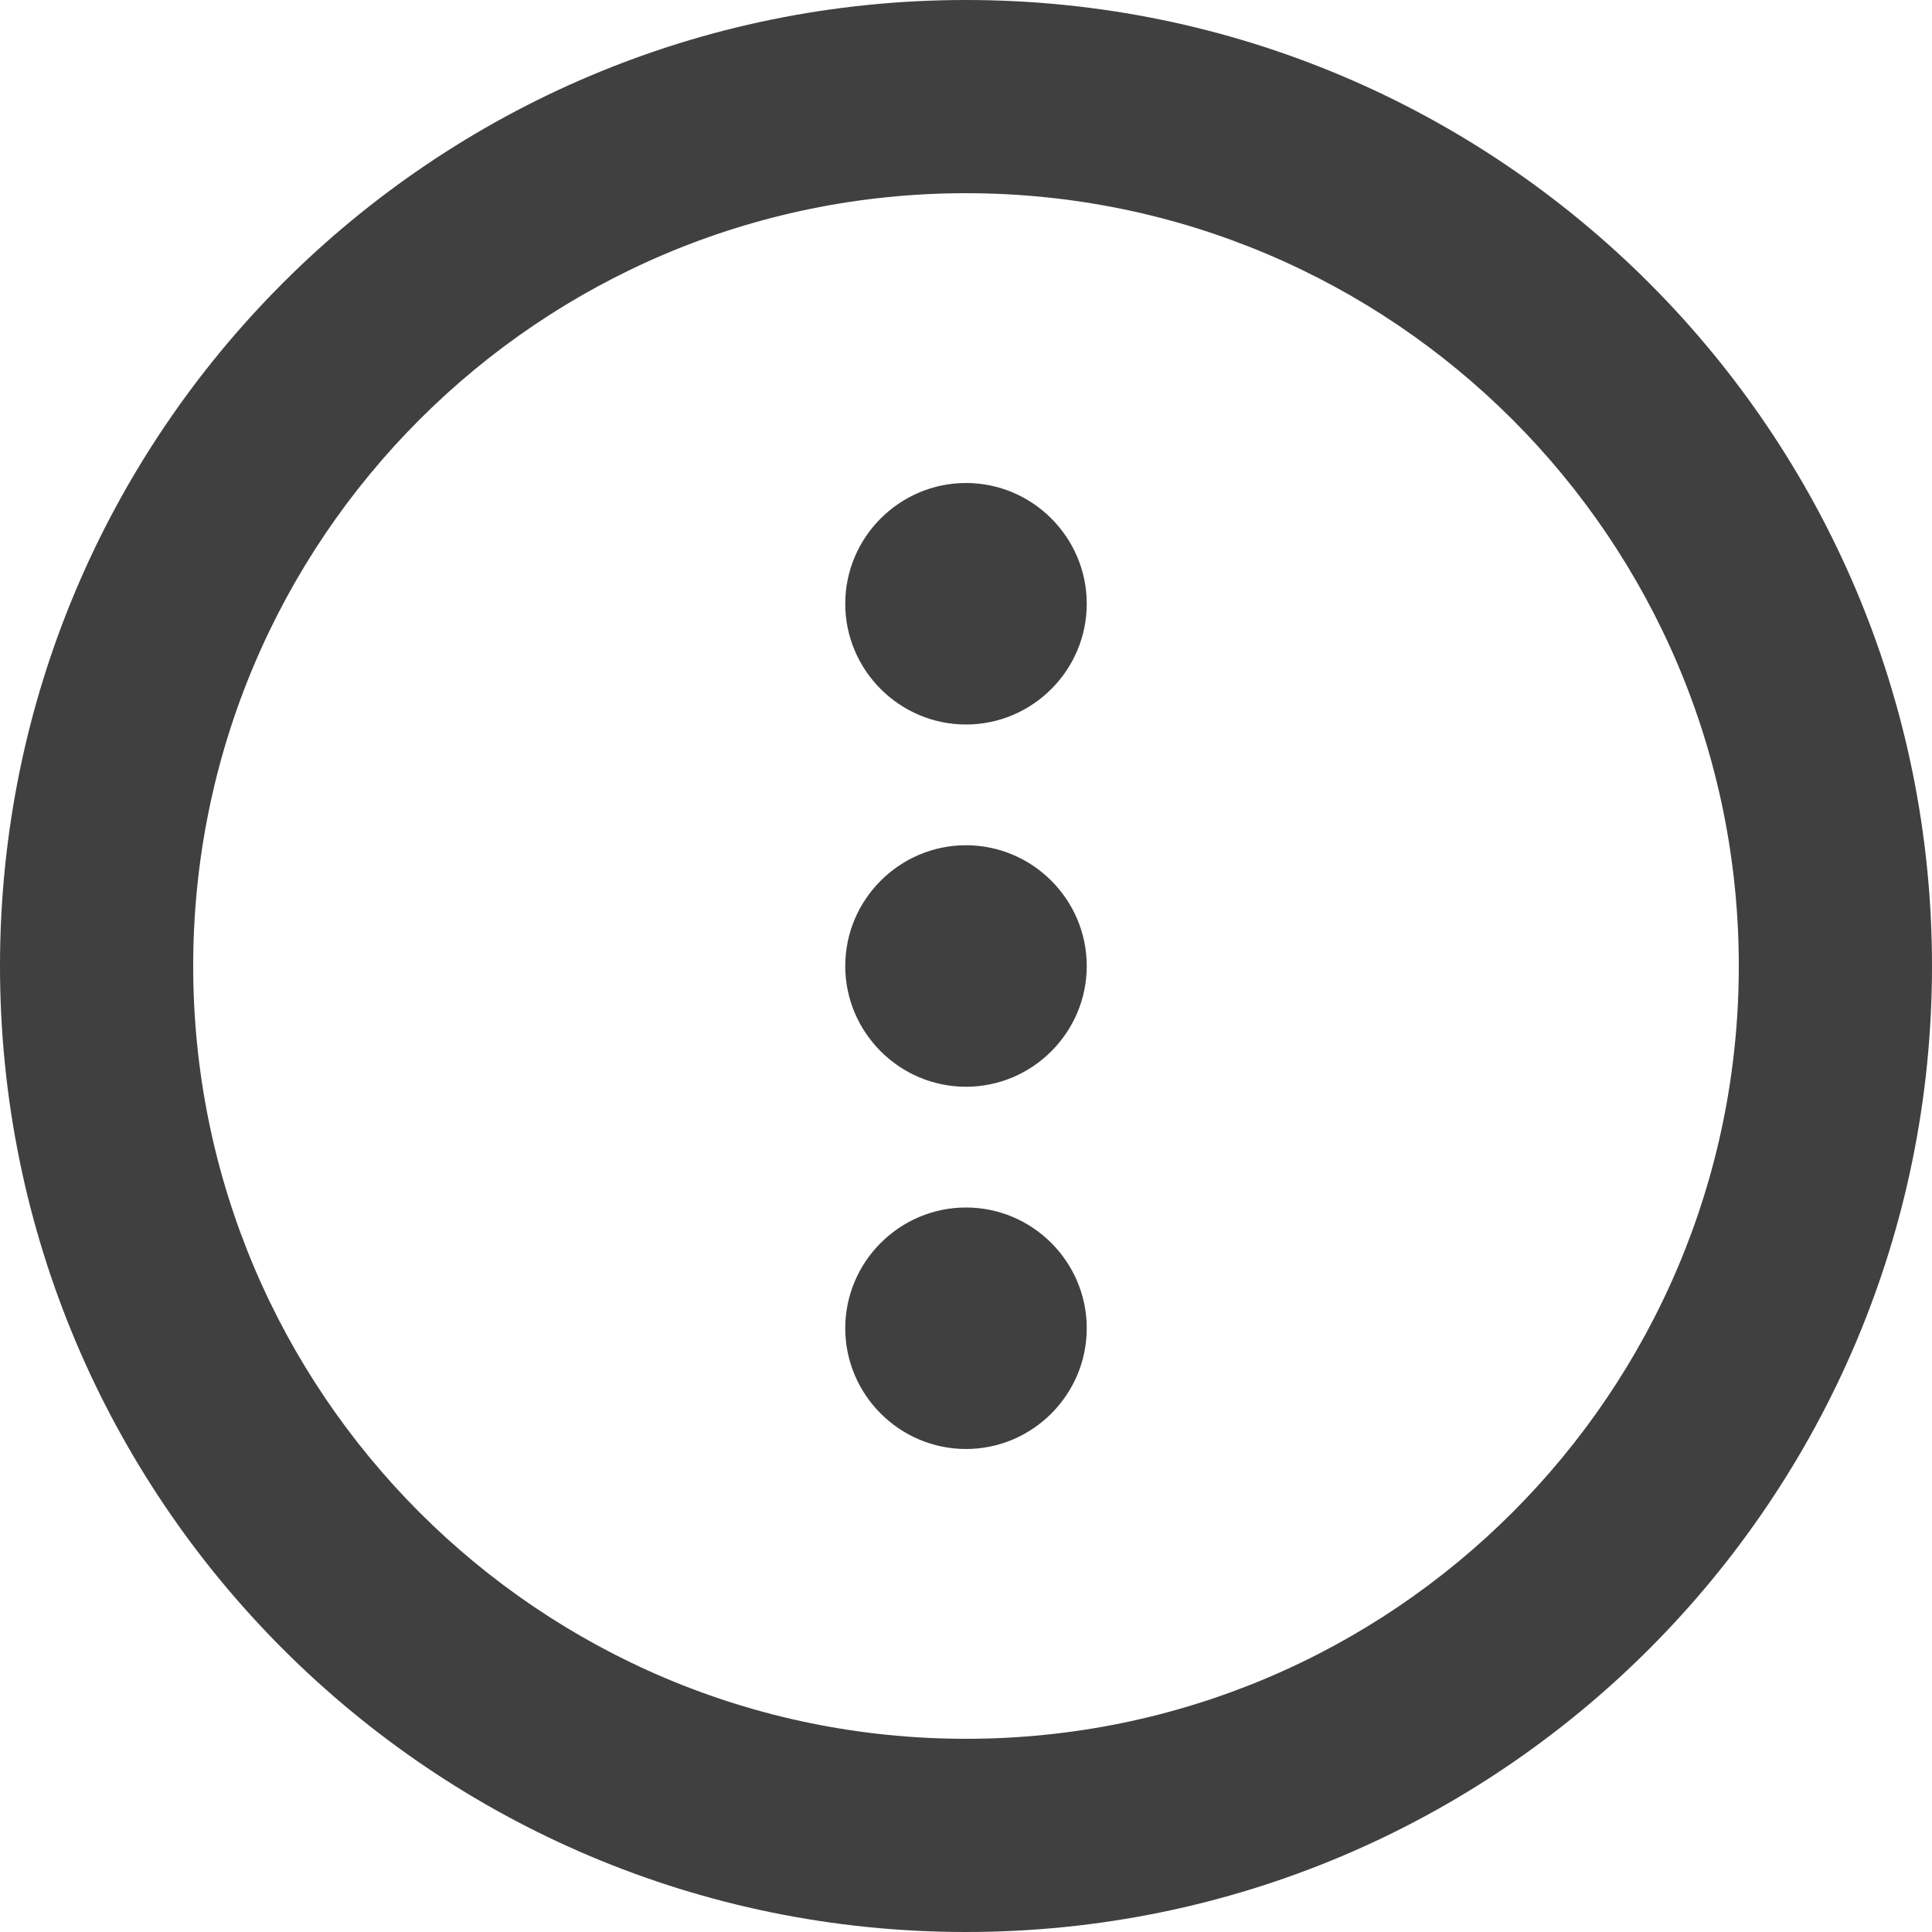 <svg width="20" height="20" viewBox="0 0 20 20" fill="none" xmlns="http://www.w3.org/2000/svg">
<path fill-rule="evenodd" clip-rule="evenodd" d="M18 10C18 14.418 14.418 18 10 18C5.582 18 2 14.418 2 10C2 5.582 5.582 2 10 2C14.418 2 18 5.582 18 10ZM20 10C20 15.523 15.523 20 10 20C4.477 20 0 15.523 0 10C0 4.477 4.477 0 10 0C15.523 0 20 4.477 20 10ZM10 15C9.312 15 8.75 14.438 8.75 13.75C8.75 13.062 9.312 12.5 10 12.5C10.688 12.5 11.25 13.062 11.25 13.75C11.25 14.438 10.688 15 10 15ZM10 11.25C9.312 11.25 8.75 10.688 8.75 10C8.75 9.312 9.312 8.75 10 8.75C10.688 8.75 11.25 9.312 11.25 10C11.25 10.688 10.688 11.25 10 11.25ZM8.75 6.25C8.75 6.938 9.312 7.5 10 7.5C10.688 7.5 11.25 6.938 11.25 6.25C11.25 5.562 10.688 5 10 5C9.312 5 8.75 5.562 8.75 6.25Z" fill="#404040"/>
</svg>
